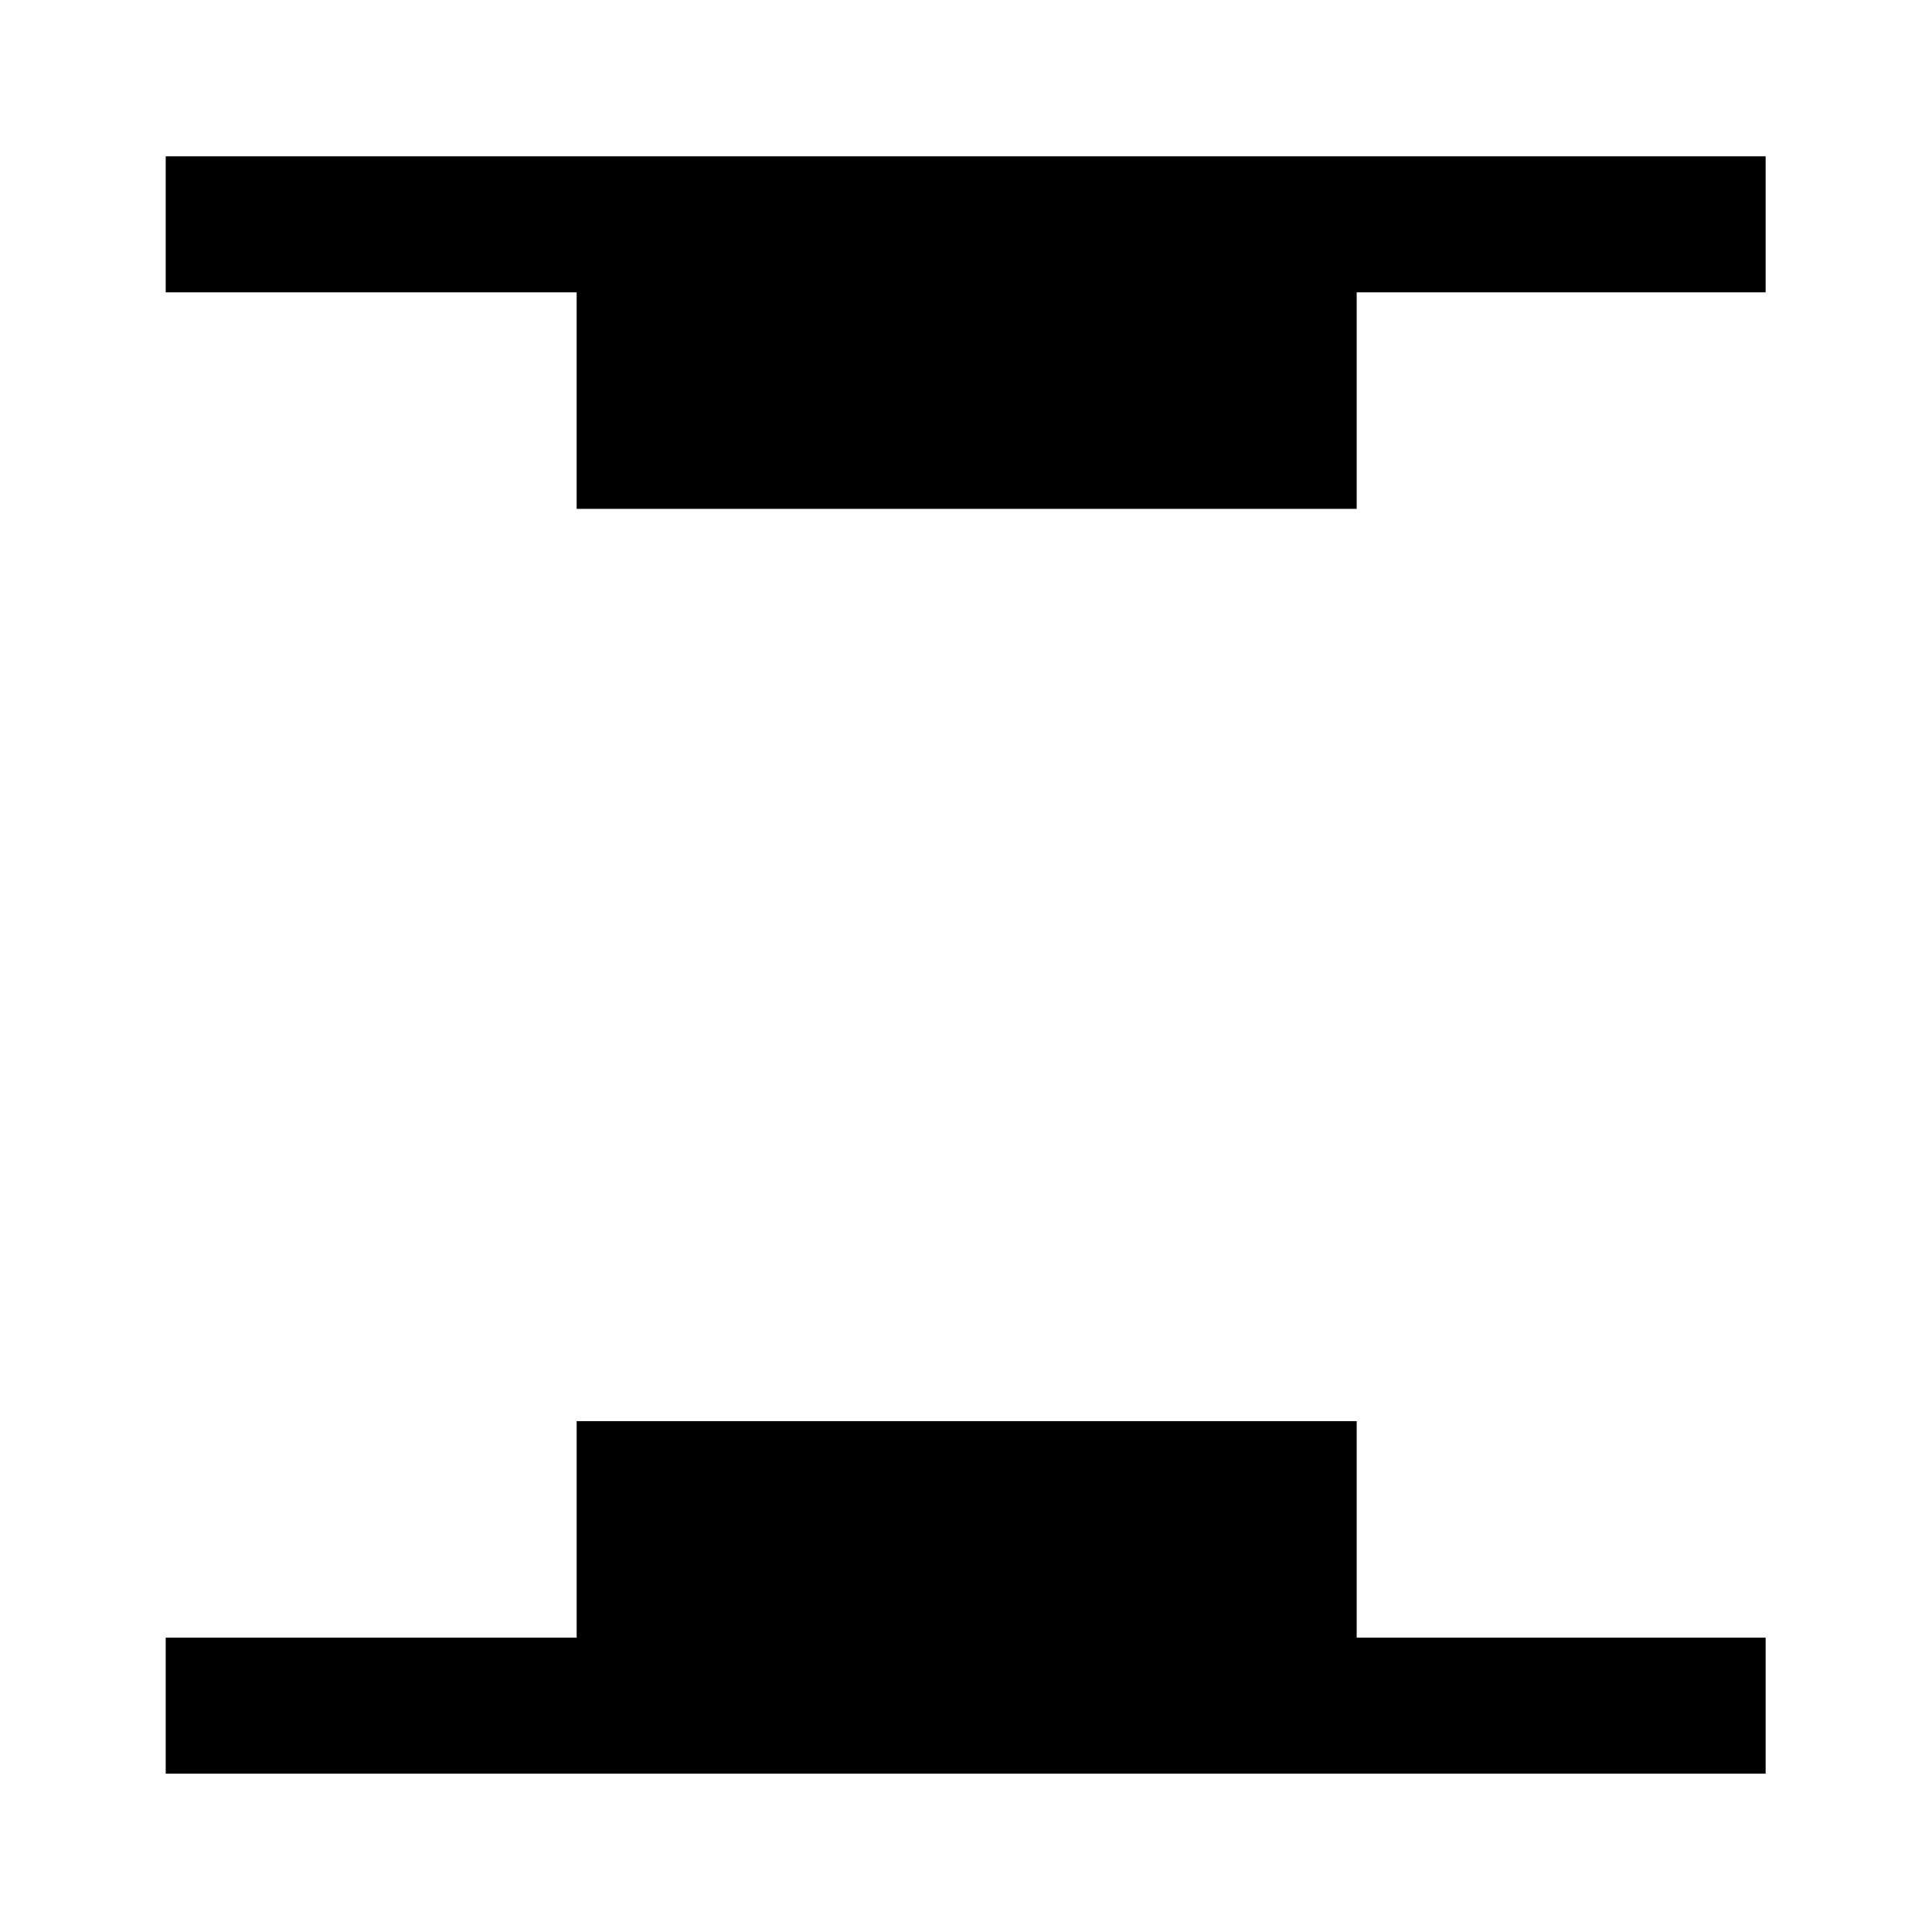 <svg xmlns="http://www.w3.org/2000/svg" height="40" viewBox="0 96 960 960" width="40"><path d="M286.539 348.844V241.256H82.335v-67.588h794.997v67.588H674.127v107.588H286.539ZM82.335 977.332v-67.588H286.54V802.156h387.588v107.588h203.205v67.588H82.335Z"/></svg>